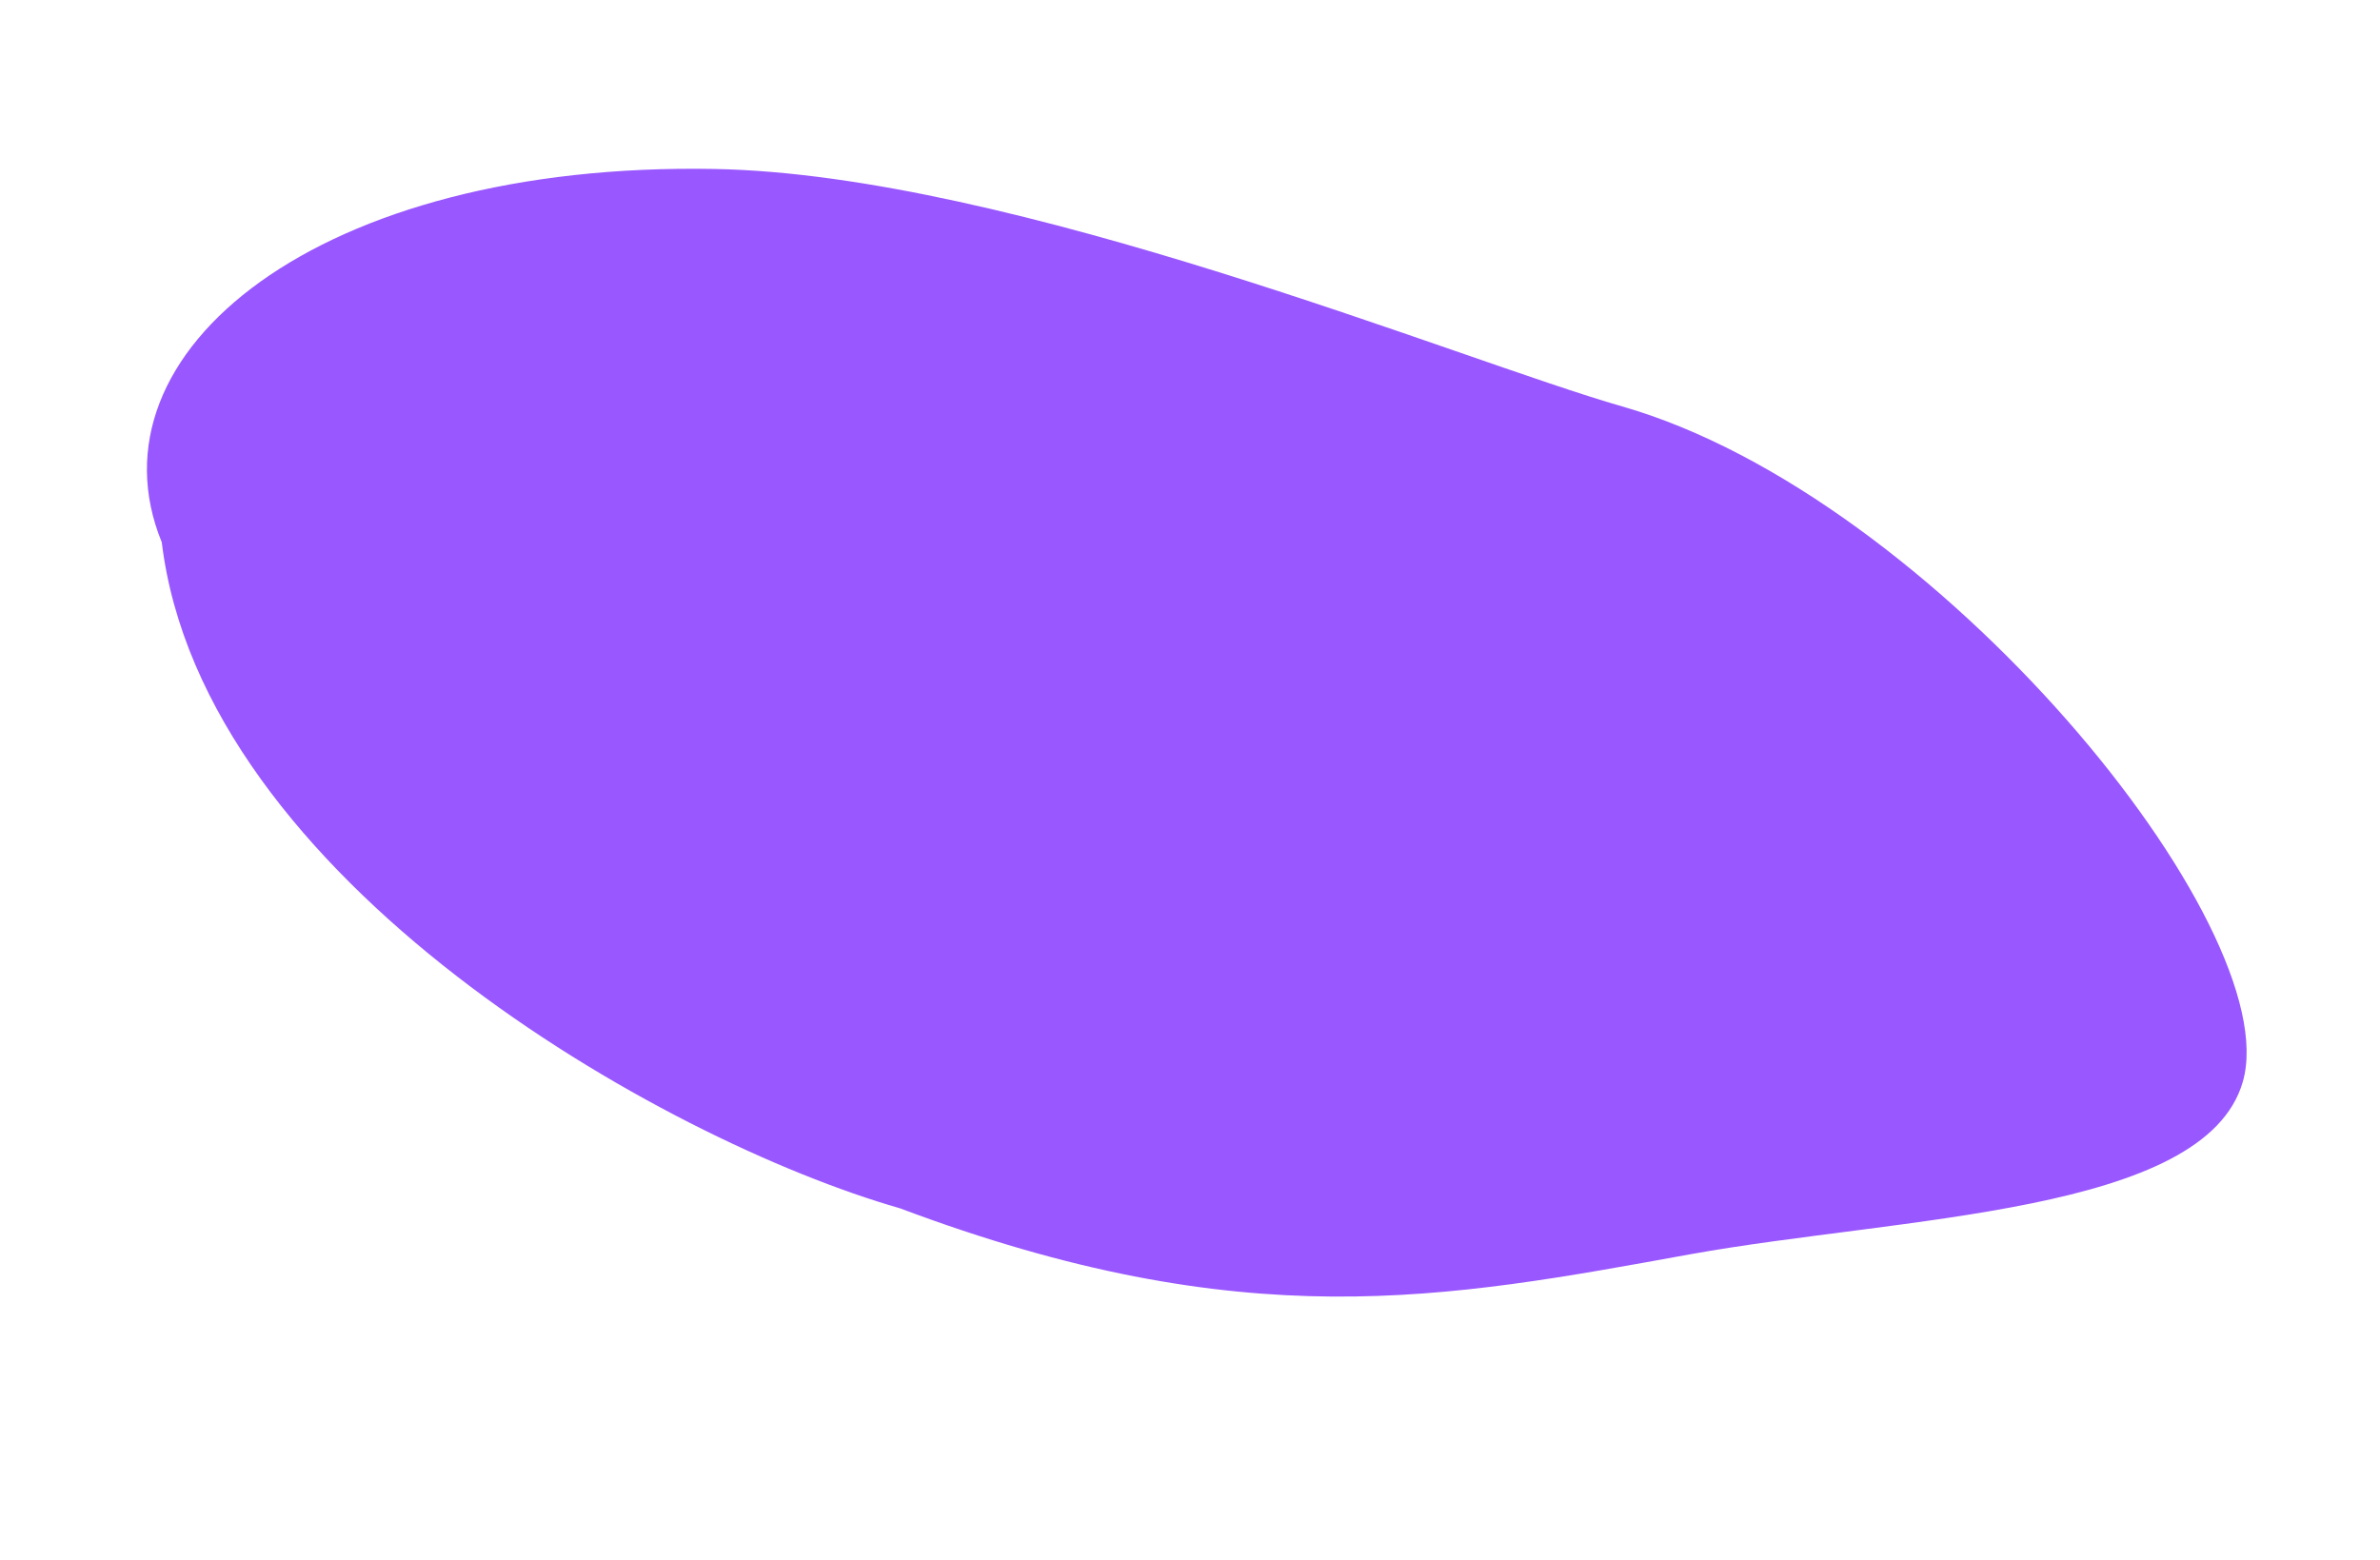 <svg xmlns="http://www.w3.org/2000/svg" width="34.867" height="22.855" viewBox="0 0 34.867 22.855">
  <path id="パス_9" data-name="パス 9" d="M15,5.413c3.639,0,11.149,1.816,13.085,6.4,1.863,2.362-.668,5.994-6.278,7.491-4.219,1.127-11.259.32-13.738.32C3.289,19.626-3.4,14.972-3.4,12.619-3.4,10.6.87,9.342,3.682,7.958,6.971,6.333,9.624,4.982,15,5.413Z" transform="translate(26.111 27.043) rotate(-164)" fill="#9957ff"/>
</svg>
